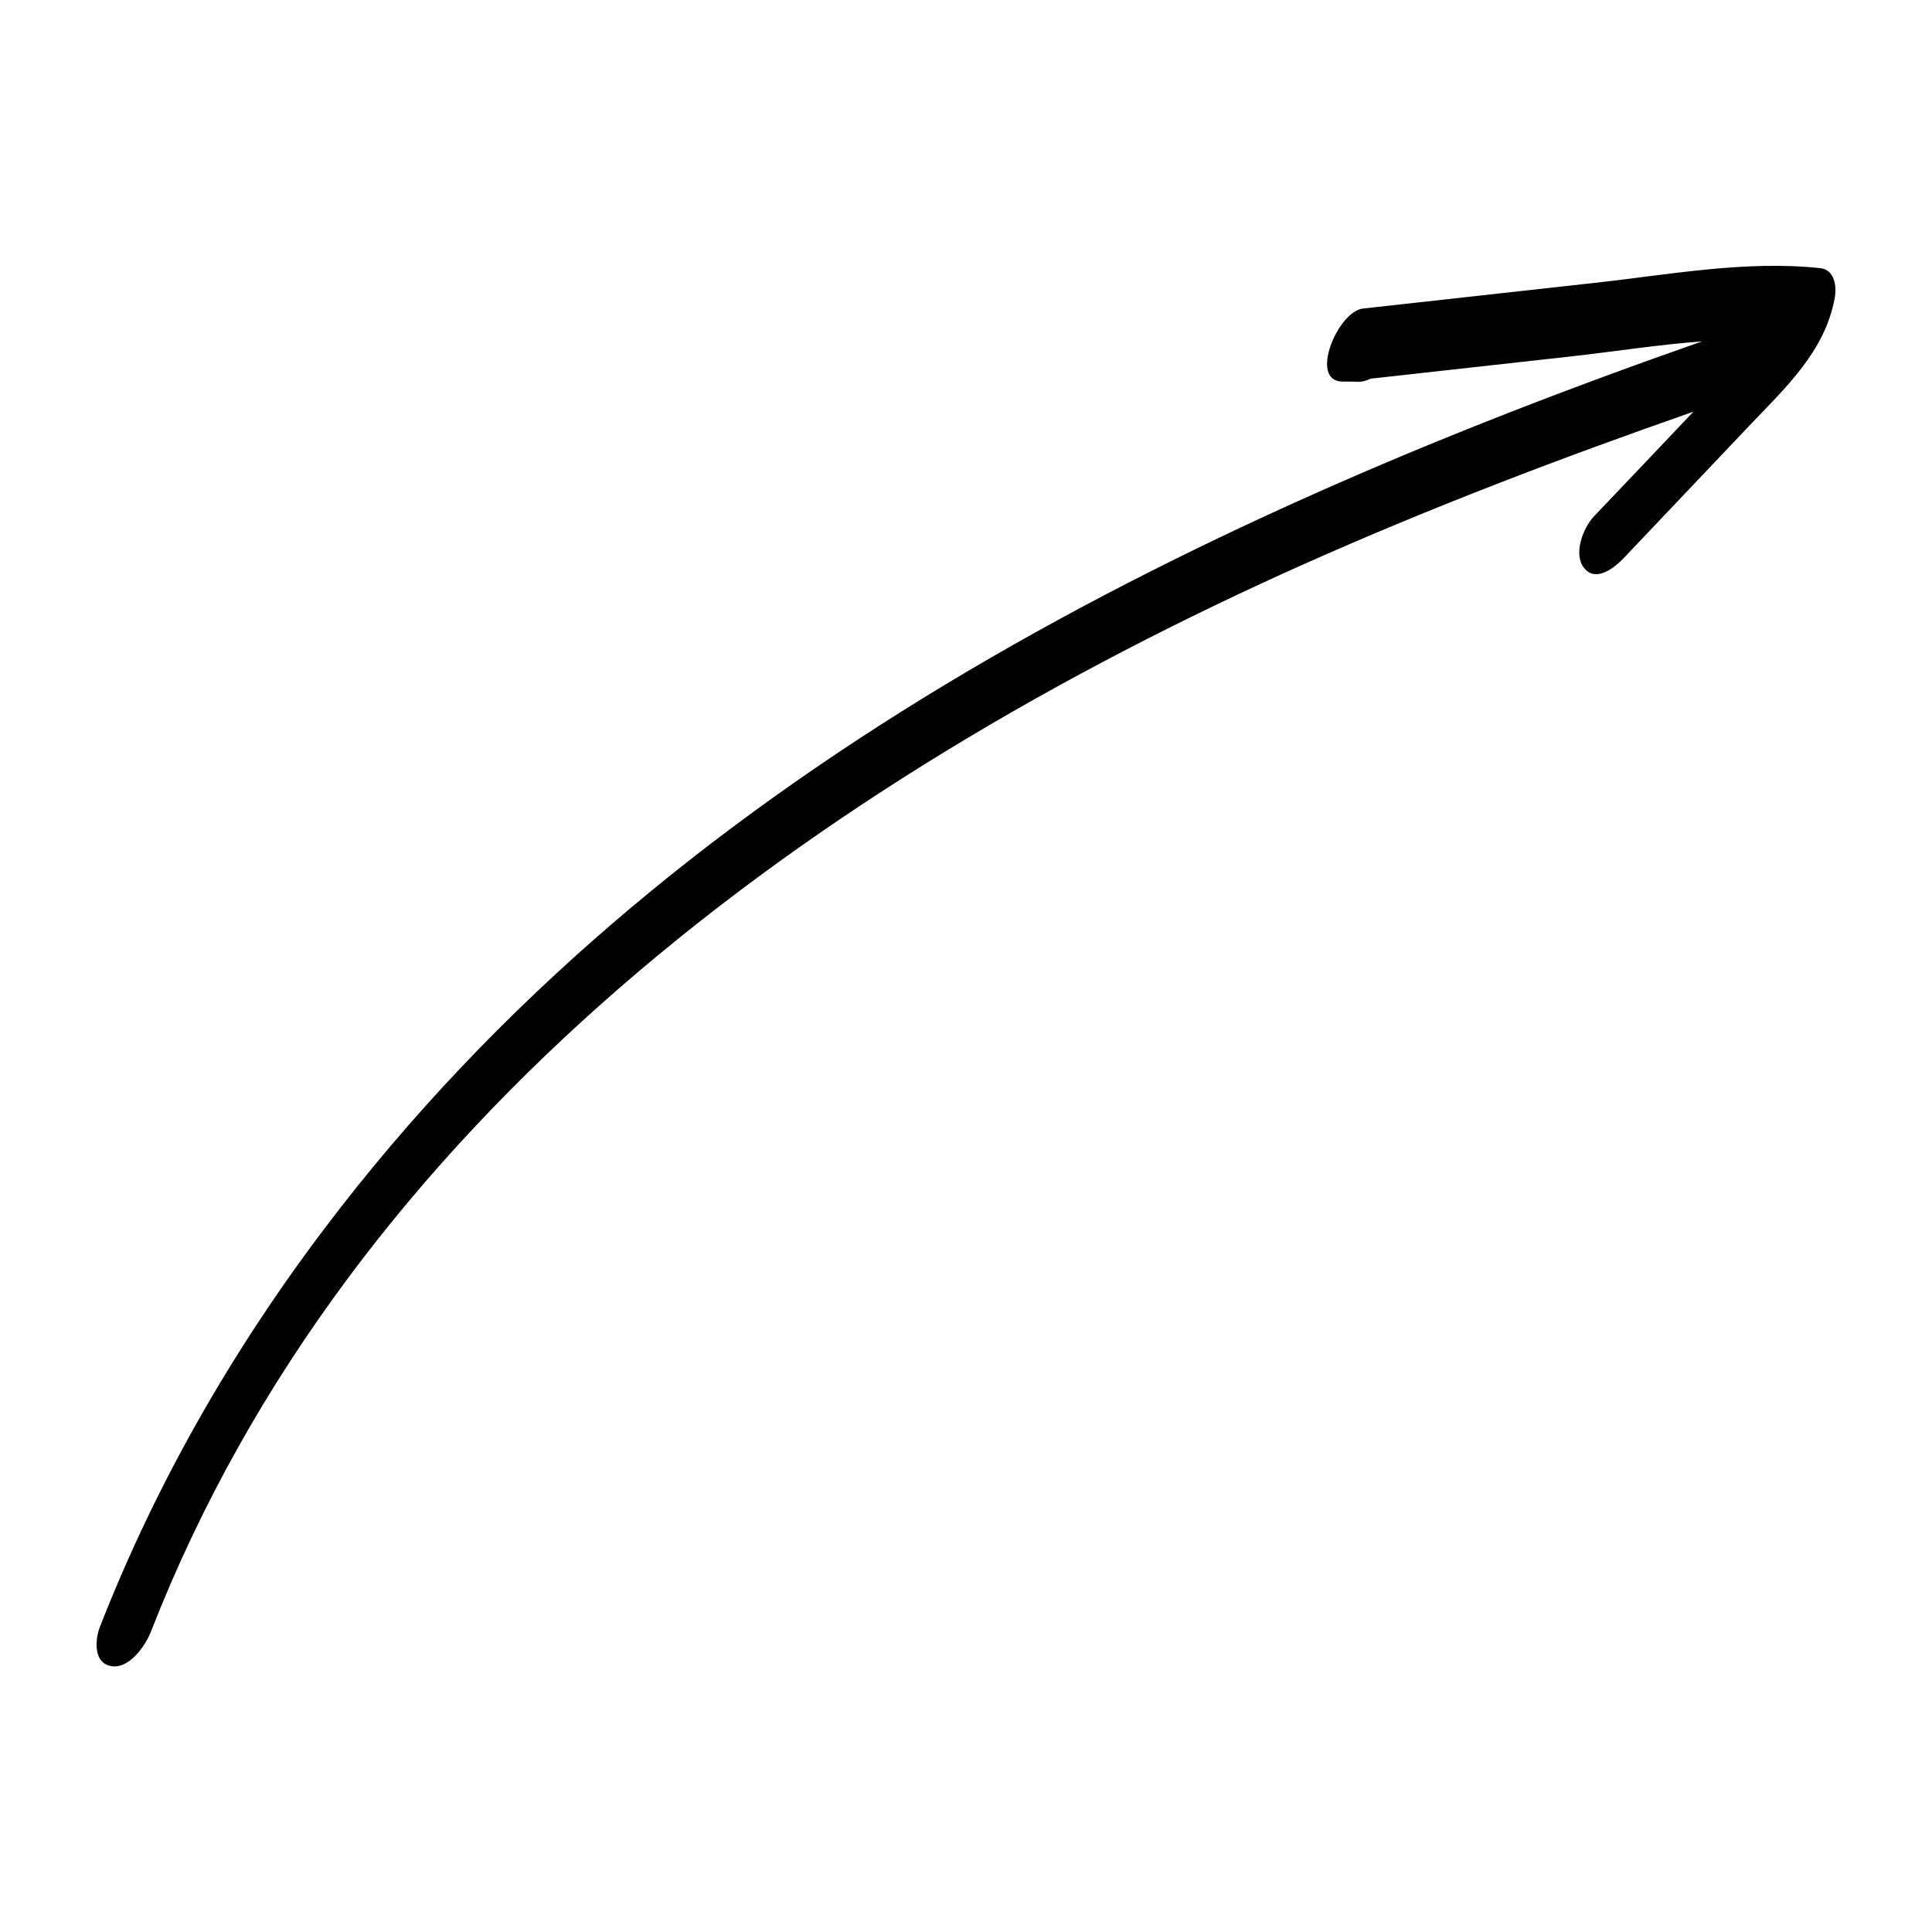 <svg height='300px' width='300px'  fill="#000000" xmlns="http://www.w3.org/2000/svg" xmlns:xlink="http://www.w3.org/1999/xlink" version="1.1" x="0px" y="0px" viewBox="0 0 100 100" style="enable-background:new 0 0 100 100;" xml:space="preserve"><path d="M94.22,13.88c-3.89-0.42-7.89,0.35-11.76,0.77c-3.97,0.44-7.94,0.88-11.91,1.32c-1.31,0.14-2.82,3.76-1.07,3.78  c0.29,0,0.57,0,0.86,0.01c0.2,0,0.4-0.06,0.6-0.16c3.42-0.38,6.85-0.76,10.27-1.14c2.27-0.25,4.58-0.62,6.89-0.79  C61.15,27.09,34.4,40.29,16.81,63.57C12.02,69.9,8.06,76.81,5.17,84.21c-0.26,0.68-0.34,1.88,0.6,2.03  c0.93,0.15,1.76-1.07,2.04-1.78C18.14,57.97,42.36,40.42,67.49,29.2c6.59-2.94,13.34-5.51,20.16-7.89  c-1.72,1.81-3.43,3.62-5.15,5.42c-0.55,0.58-1.08,1.93-0.52,2.65c0.61,0.8,1.59,0,2.06-0.49c2.16-2.28,4.32-4.55,6.48-6.83  c1.87-1.97,3.96-3.87,4.45-6.67C95.07,14.82,94.96,13.96,94.22,13.88z"></path></svg>